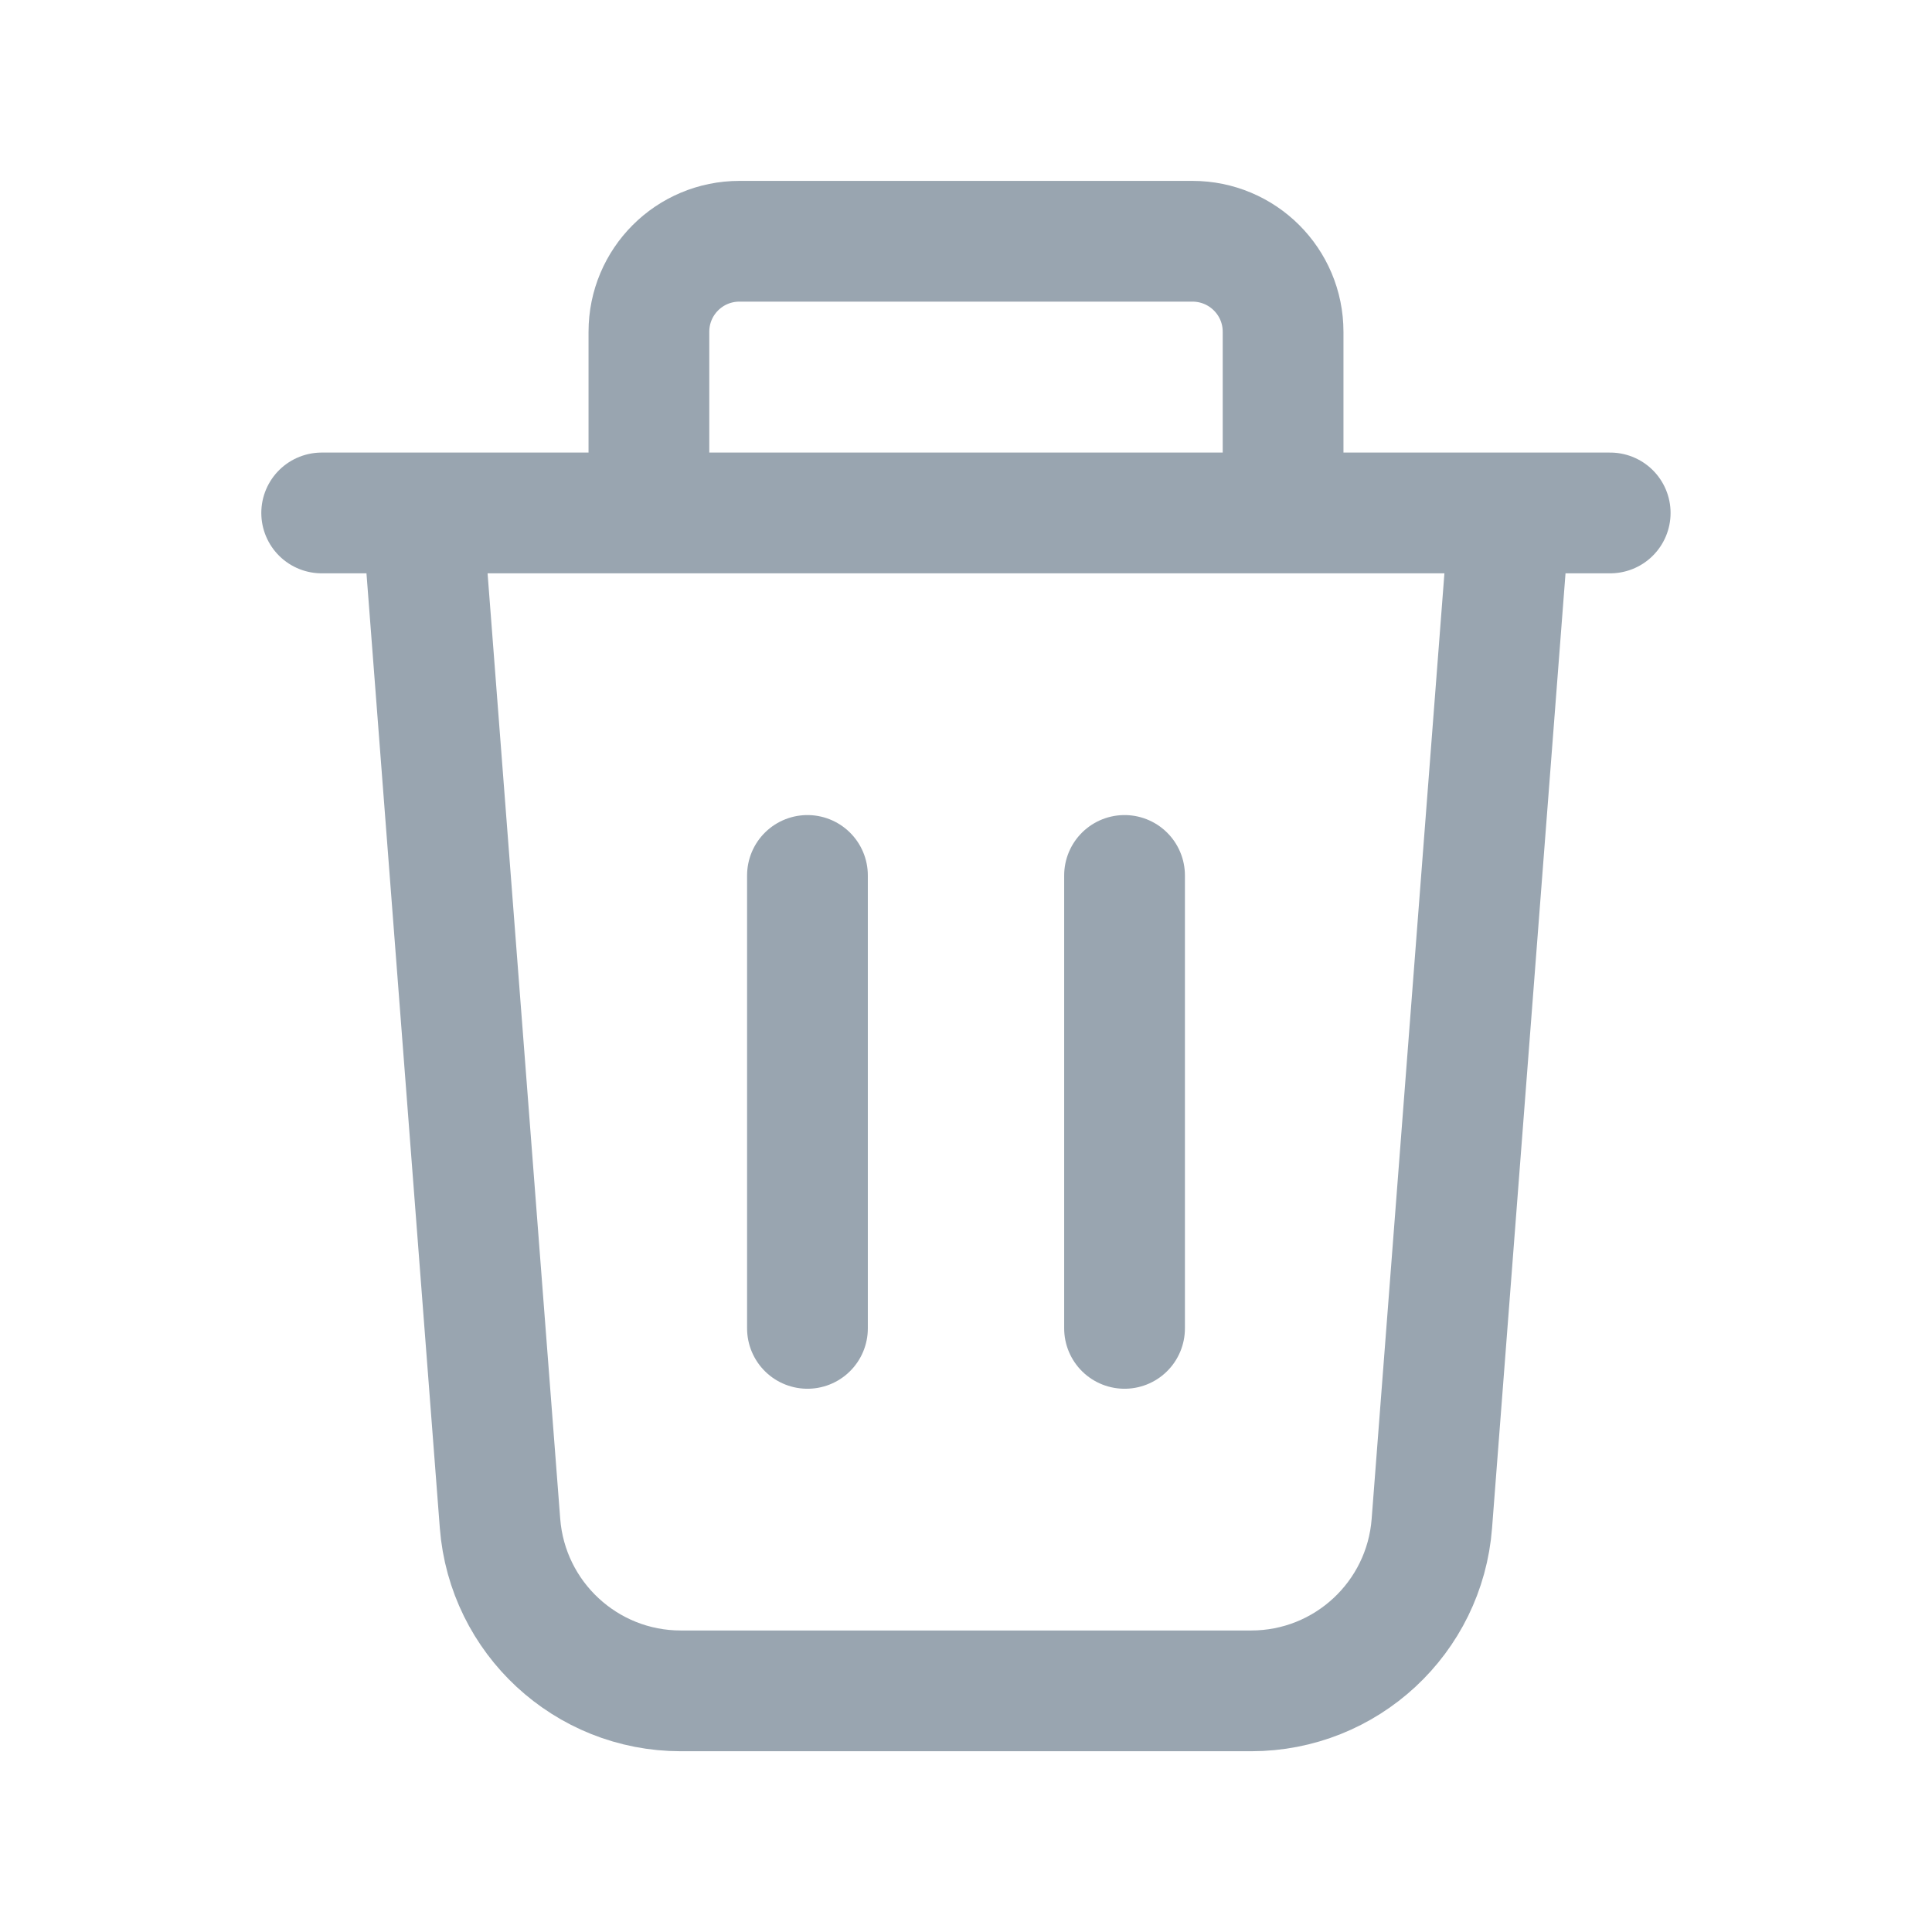 <svg width="16" height="16" viewBox="0 0 16 16" fill="none" xmlns="http://www.w3.org/2000/svg">
<path d="M13.335 4.248H2.664M9.313 7.25V11.001M6.687 7.25V11.001M10.362 14.003H5.638C4.854 14.003 4.202 13.399 4.141 12.617L3.498 4.248H12.502L11.858 12.617C11.798 13.399 11.146 14.003 10.362 14.003ZM6.124 1.998H9.875C10.29 1.998 10.626 2.333 10.626 2.748V4.248H5.374V2.748C5.374 2.333 5.709 1.998 6.124 1.998Z" stroke="#99A5B0" stroke-linecap="round" stroke-linejoin="round"/>
</svg>
